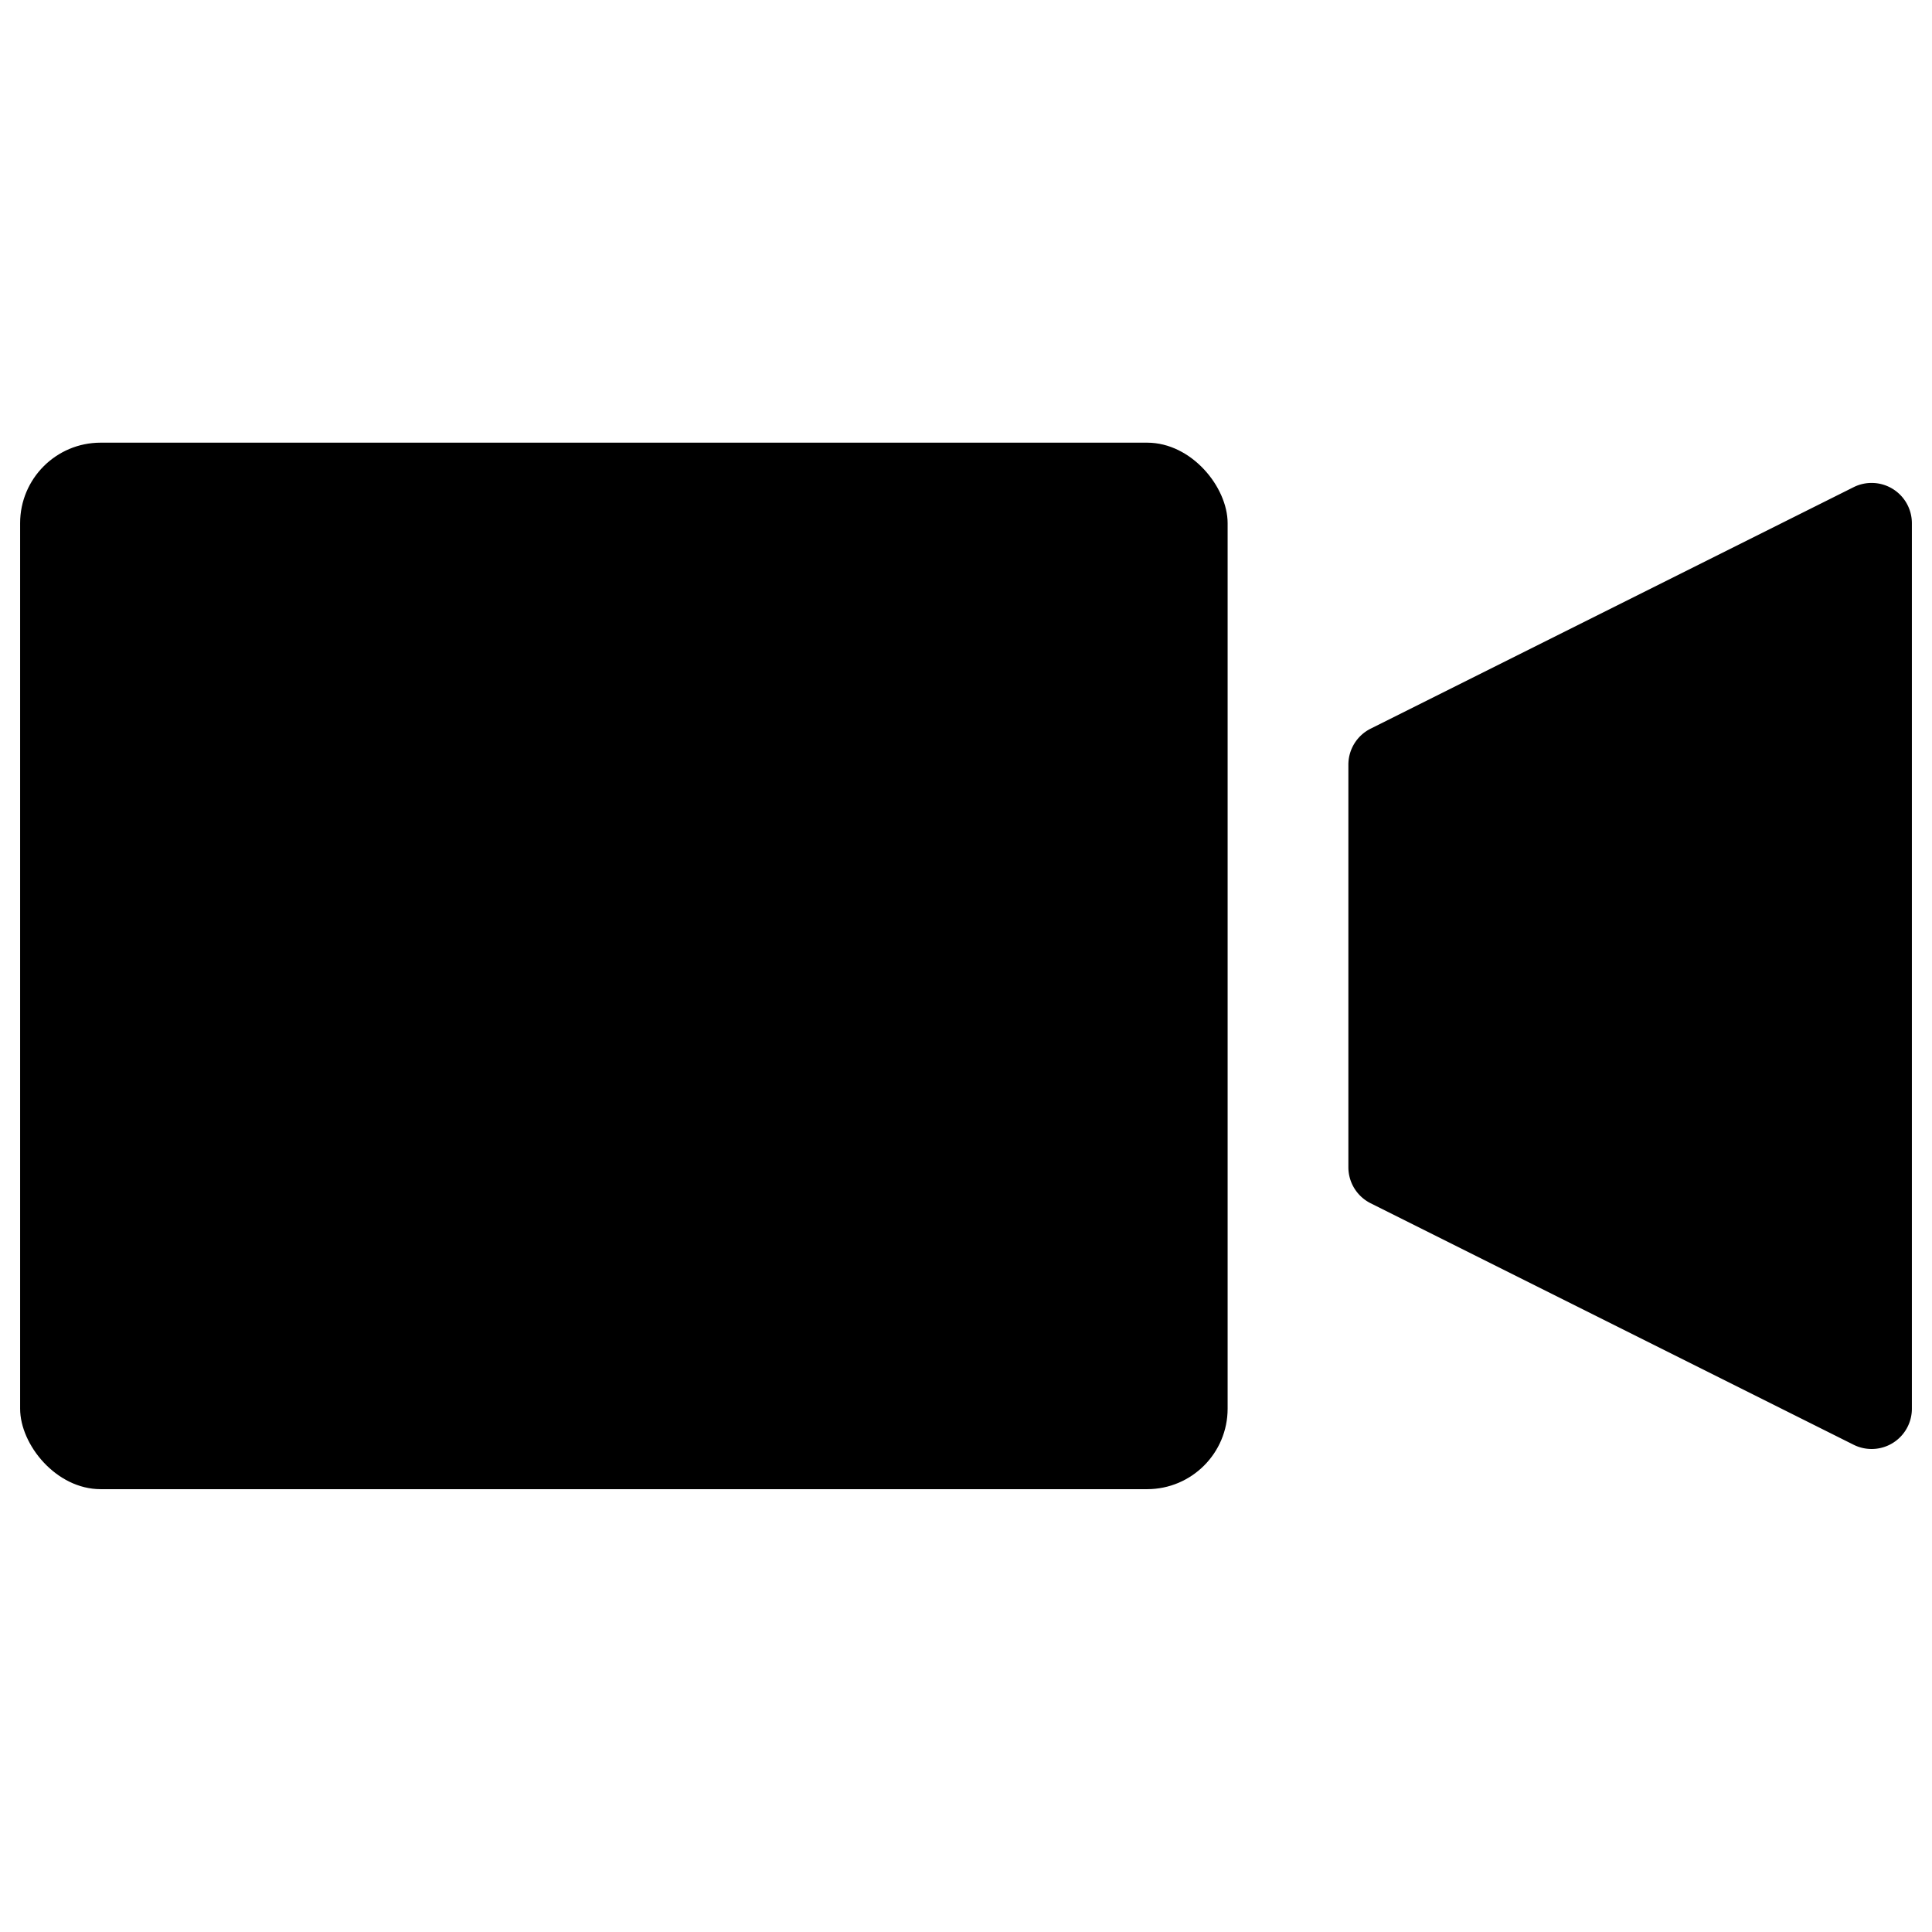 <svg xmlns="http://www.w3.org/2000/svg" viewBox="0 0 24 24"><title>meeting-camera</title><rect x="0.25" y="5.499" width="15" height="13" rx="1" ry="1"/><path d="M23.513,6.074a.5.5,0,0,0-.487-.022l-6,3a.5.5,0,0,0-.276.448v5a.5.5,0,0,0,.276.447l6,3a.5.5,0,0,0,.724-.447V6.5A.5.5,0,0,0,23.513,6.074Z"/></svg>